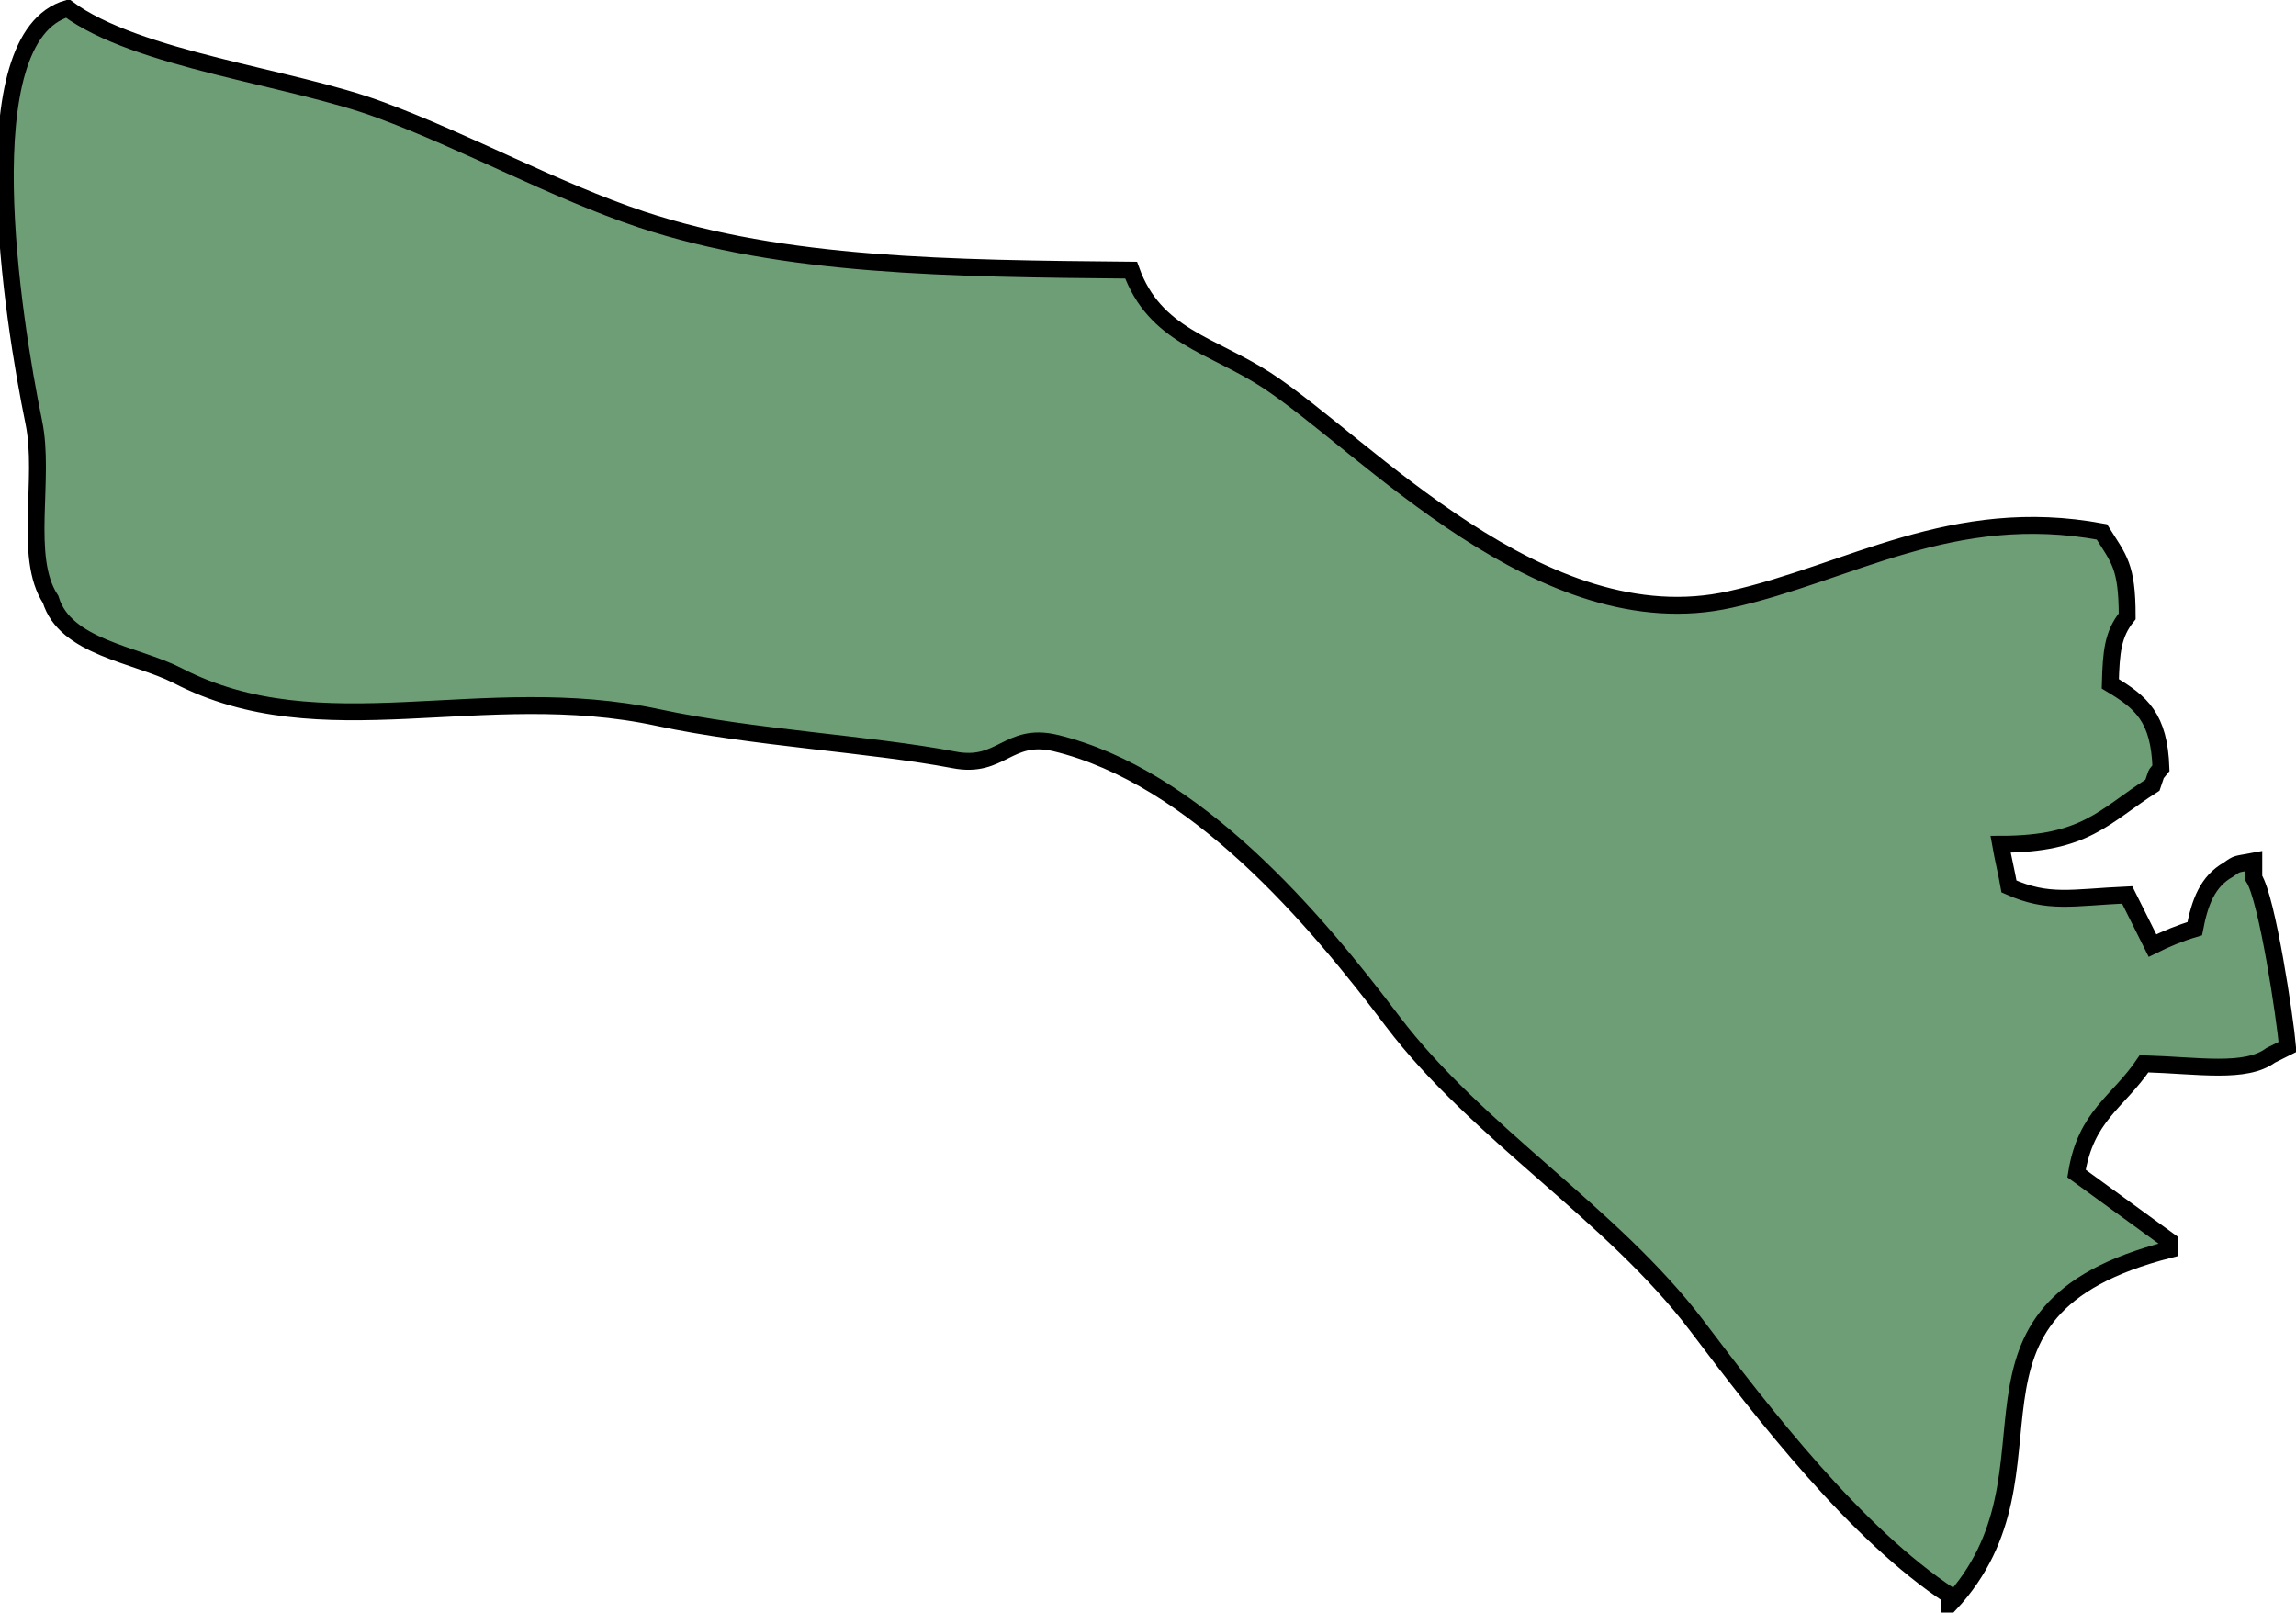 <?xml version="1.0" encoding="utf-8"?>
<!-- Generator: Adobe Illustrator 25.0.0, SVG Export Plug-In . SVG Version: 6.00 Build 0)  -->
<svg version="1.1" id="Layer_1" xmlns="http://www.w3.org/2000/svg" xmlns:xlink="http://www.w3.org/1999/xlink" x="0px" y="0px"
	 viewBox="0 0 272 191" style="enable-background:new 0 0 272 191;" xml:space="preserve">
<style type="text/css">
	.st0{fill-rule:evenodd;clip-rule:evenodd;fill:#6E9E75;stroke:#000000;stroke-width:2;}
</style>
<path id="huyện_Chợ_Lách" class="st0" d="M237,100c0.3,1.7,0.7,3.3,1,5c4.7,2.1,7.4,1.3,14,1l3,6c1.6-0.8,3.3-1.5,5-2
	c0.6-3.1,1.5-5.6,4-7c1.1-0.8,0.9-0.6,3-1v2c1.6,2.5,3.7,16.6,4,20l-2,1c-3,2.2-8.5,1.2-15,1c-3.1,4.6-6.9,6.1-8,13l11,8v1
	c-28.6,7.3-11.2,26.1-26,42v-1c-11.1-7.3-22-21.4-30-32c-10-13.2-26-22.8-36-36c-9.2-12.2-23.4-29-40-33c-5.6-1.3-6.4,3.1-12,2
	c-10-1.9-23.8-2.6-35-5c-20.9-4.5-39.9,3.9-57-5c-4.9-2.5-13.3-3.3-15-9c-3.3-5-0.6-14.3-2-21C1.5,37.8-3.8,4.4,8,1
	c8.2,6.1,26.5,8.1,37,12c10.3,3.8,20.8,9.6,31,13c16.9,5.6,36.5,5.8,58,6c2.8,7.8,9.5,8.8,16,13c11.8,7.7,32.7,31,55,26
	c14-3.1,26.3-11.3,44-8c2,3.2,3,4,3,10c-1.7,2.1-1.9,4.2-2,8c3.7,2.2,5.8,4,6,10c-0.8,1-0.4,0.3-1,2C249.2,96.7,247.1,100,237,100z"
	/>
</svg>
